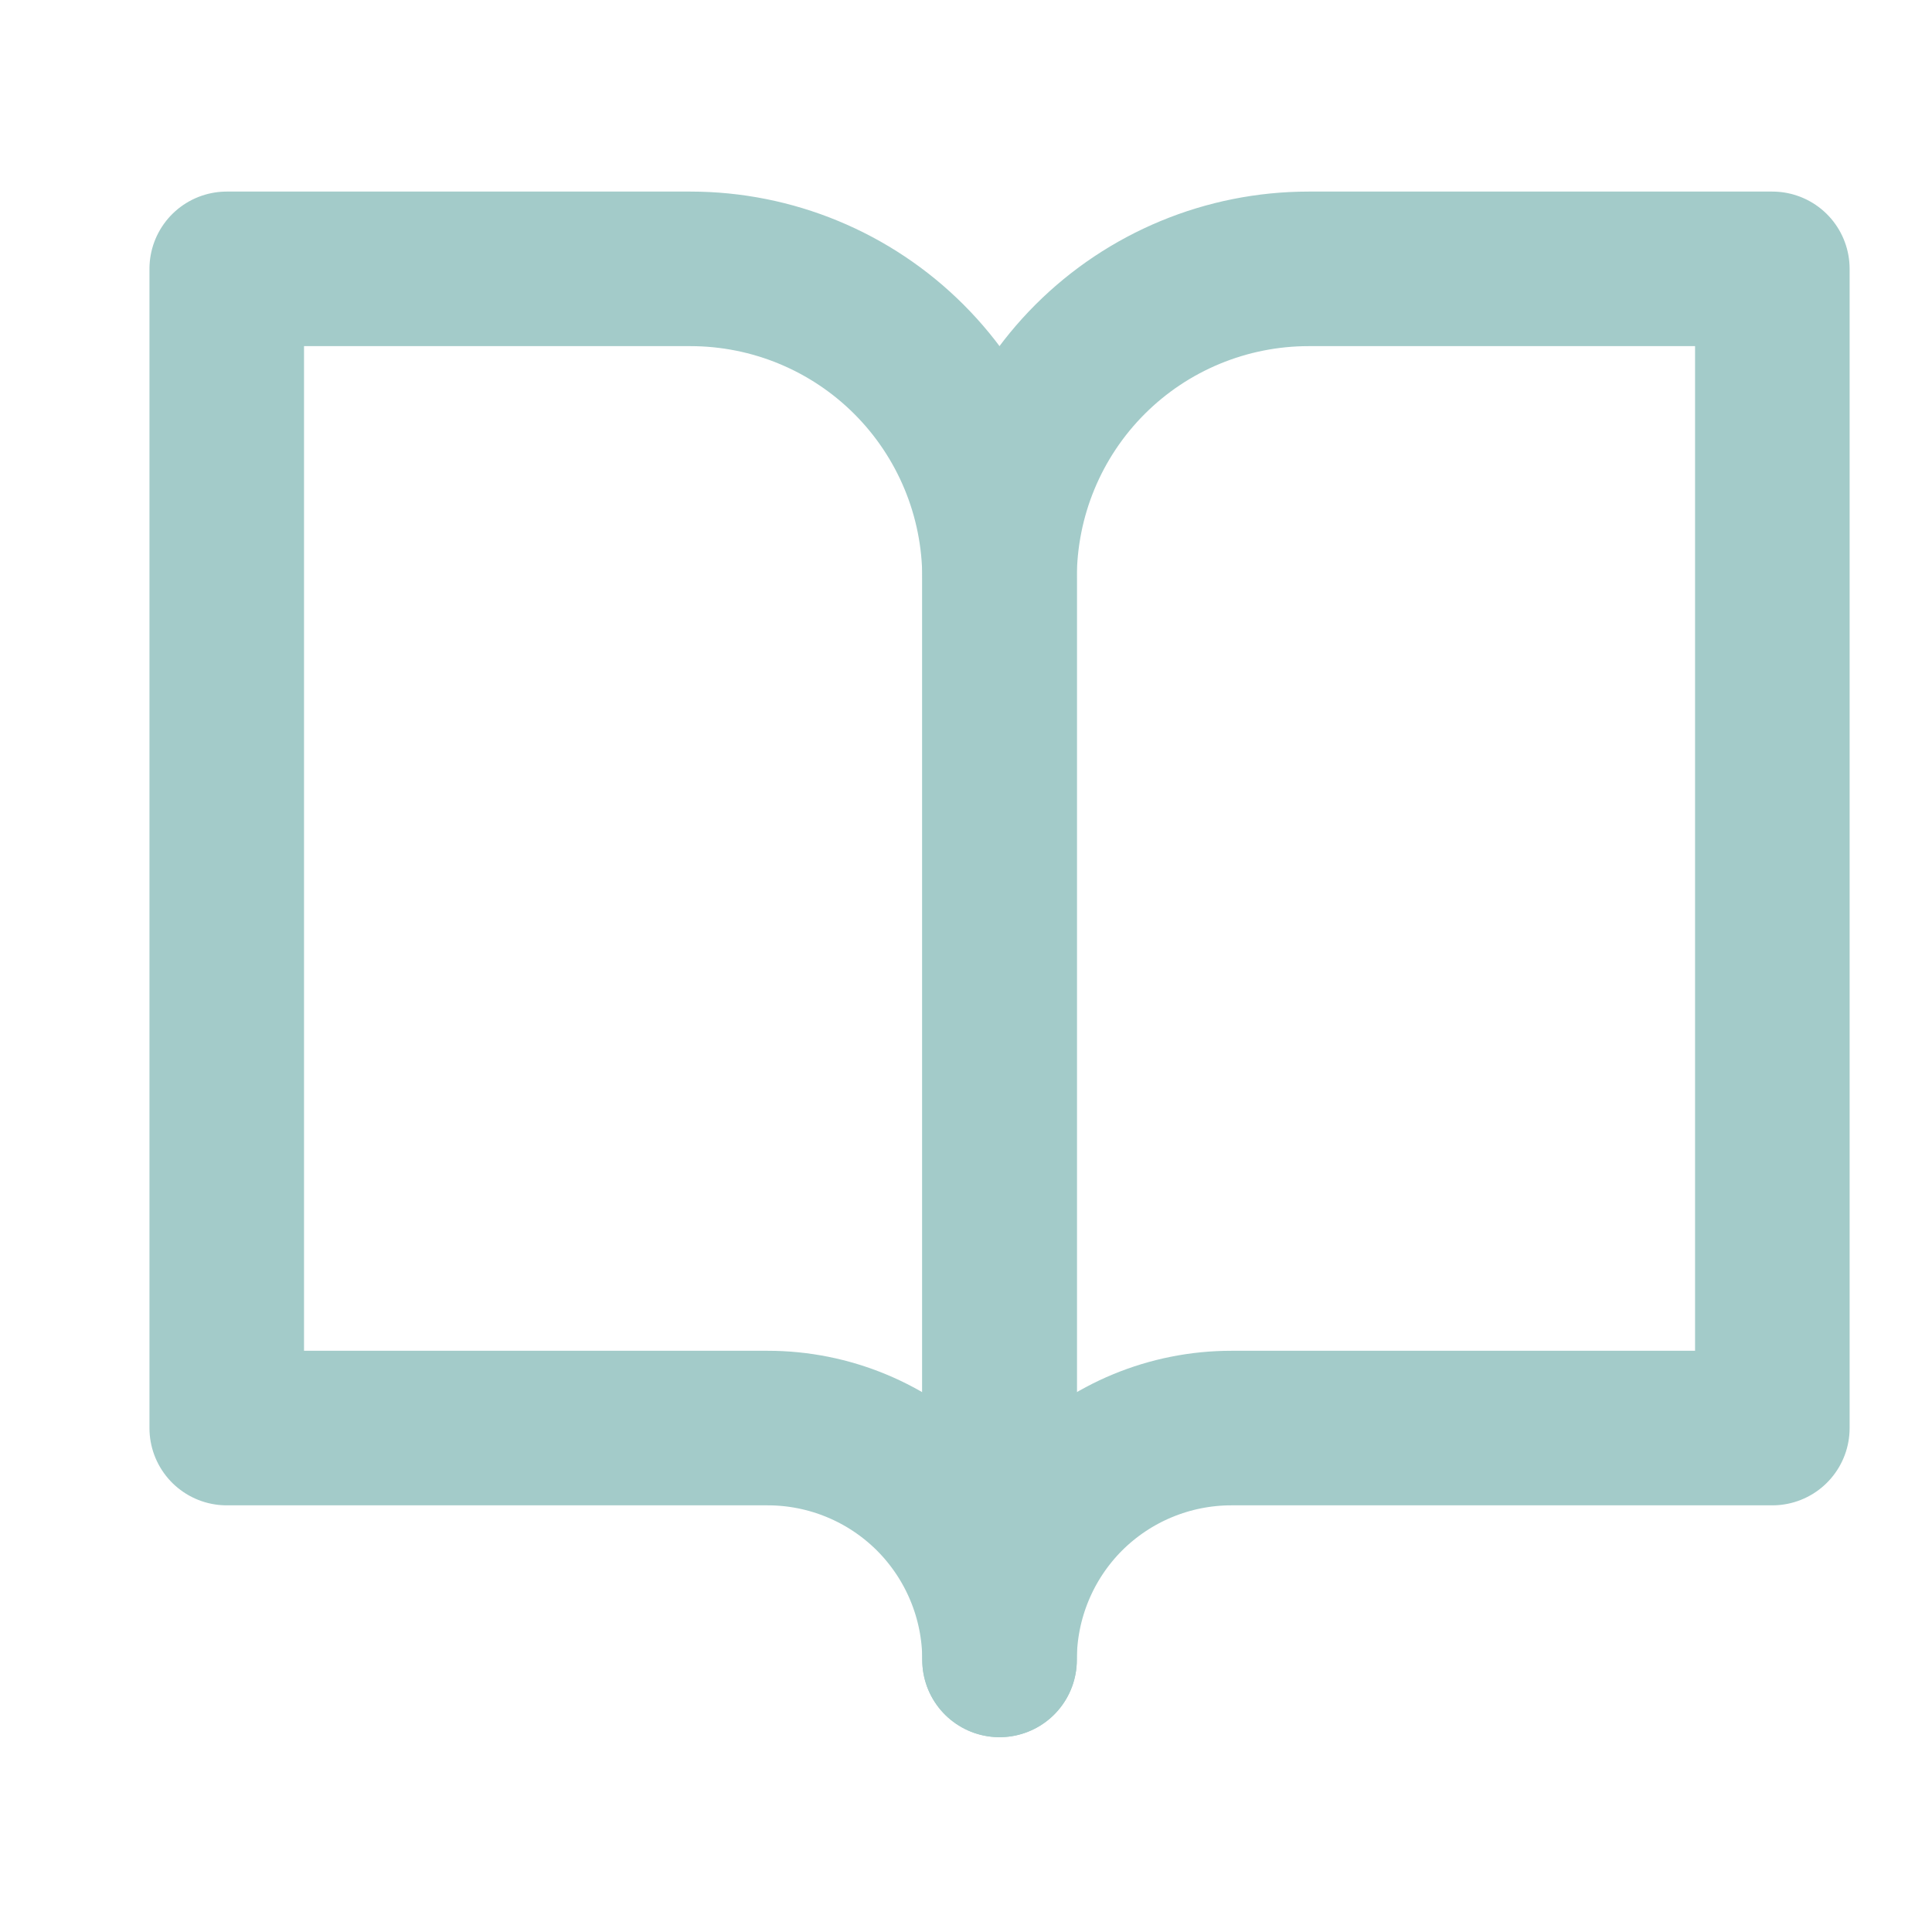 <svg width="25" height="25" viewBox="0 0 25 25" fill="none" xmlns="http://www.w3.org/2000/svg">
<path d="M2.934 3.479H8.934C9.994 3.479 11.012 3.9 11.762 4.65C12.512 5.4 12.934 6.418 12.934 7.479V21.479C12.934 20.683 12.617 19.92 12.055 19.357C11.492 18.795 10.729 18.479 9.934 18.479H2.934V3.479Z" stroke="#A3CBC9" stroke-width="2" stroke-linecap="round" stroke-linejoin="round"/>
<path d="M22.934 3.479H16.934C15.873 3.479 14.855 3.9 14.105 4.65C13.355 5.4 12.934 6.418 12.934 7.479V21.479C12.934 20.683 13.25 19.92 13.812 19.357C14.375 18.795 15.138 18.479 15.934 18.479H22.934V3.479Z" stroke="#A3CBC9" stroke-width="2" stroke-linecap="round" stroke-linejoin="round"/>
</svg>
